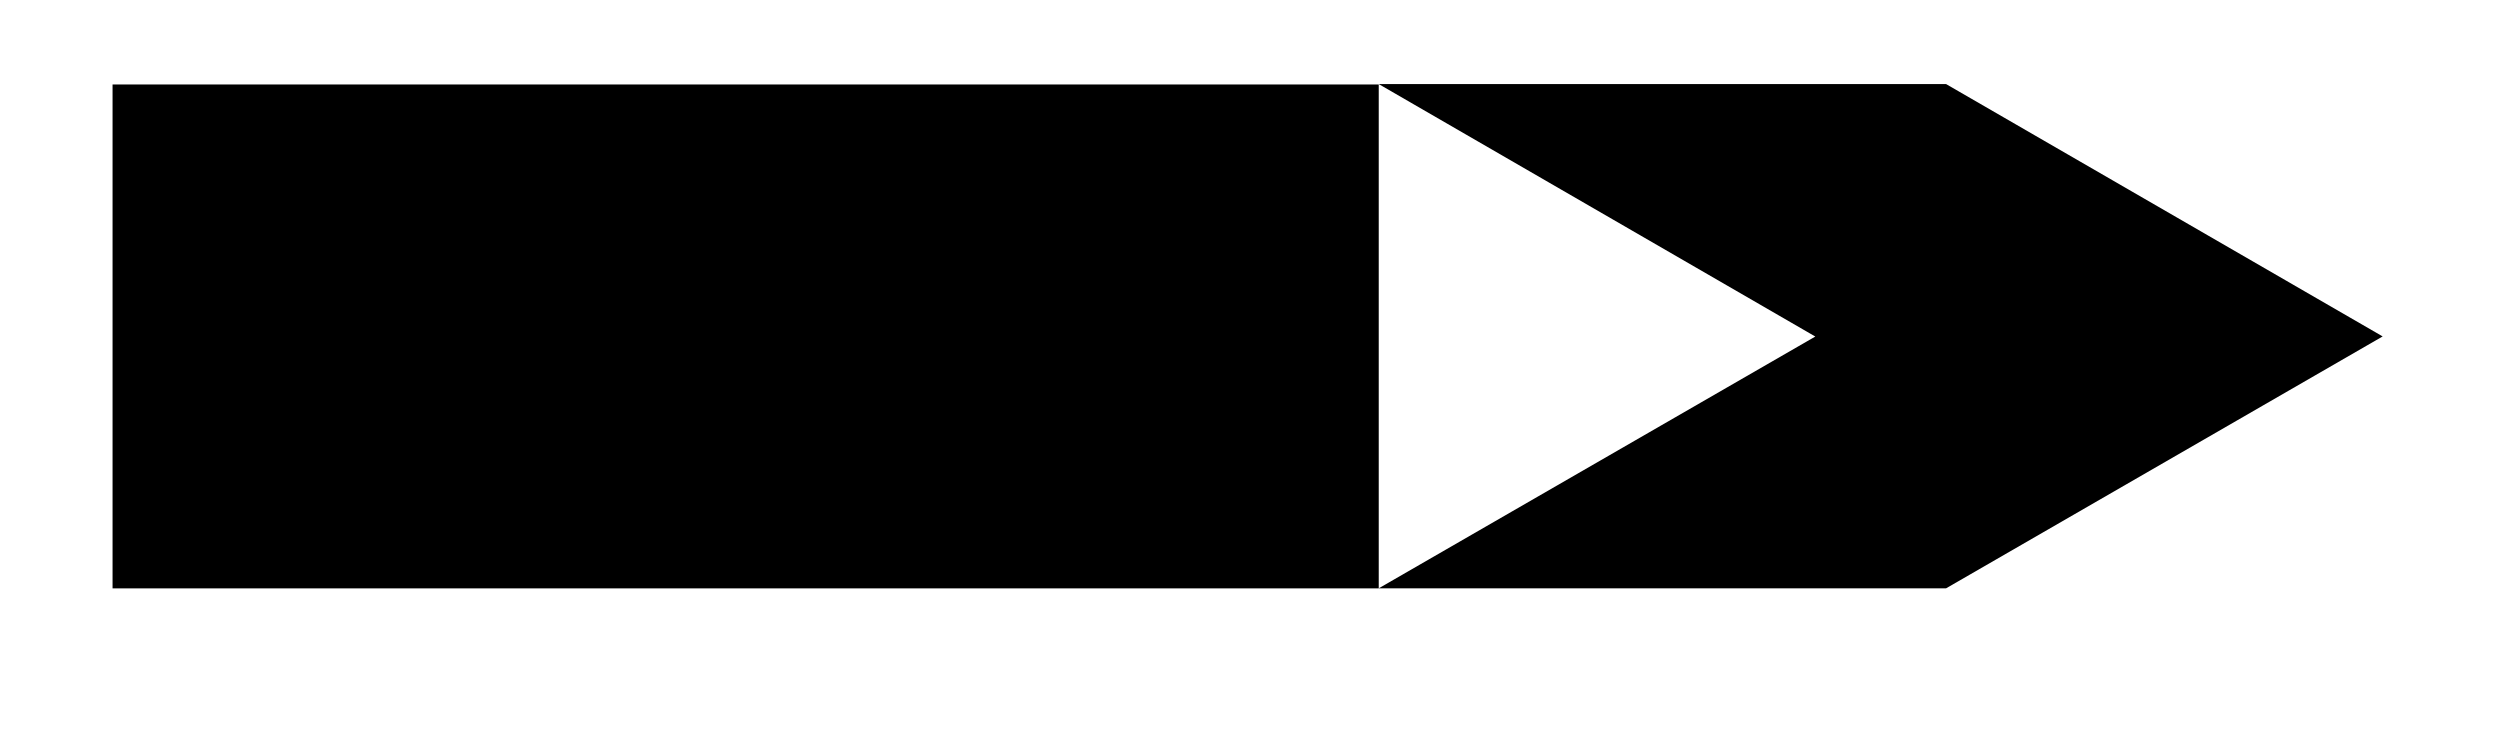 <svg xmlns="http://www.w3.org/2000/svg" width="21.944" height="6.446"><path fill="none" stroke="#000" stroke-miterlimit="10" stroke-width="4.423" d="M.988 2.953h11.114"/><path d="M12.102.738h4.98l3.832 2.215-3.832 2.211h-4.98l3.832-2.21Zm0 0"/></svg>
